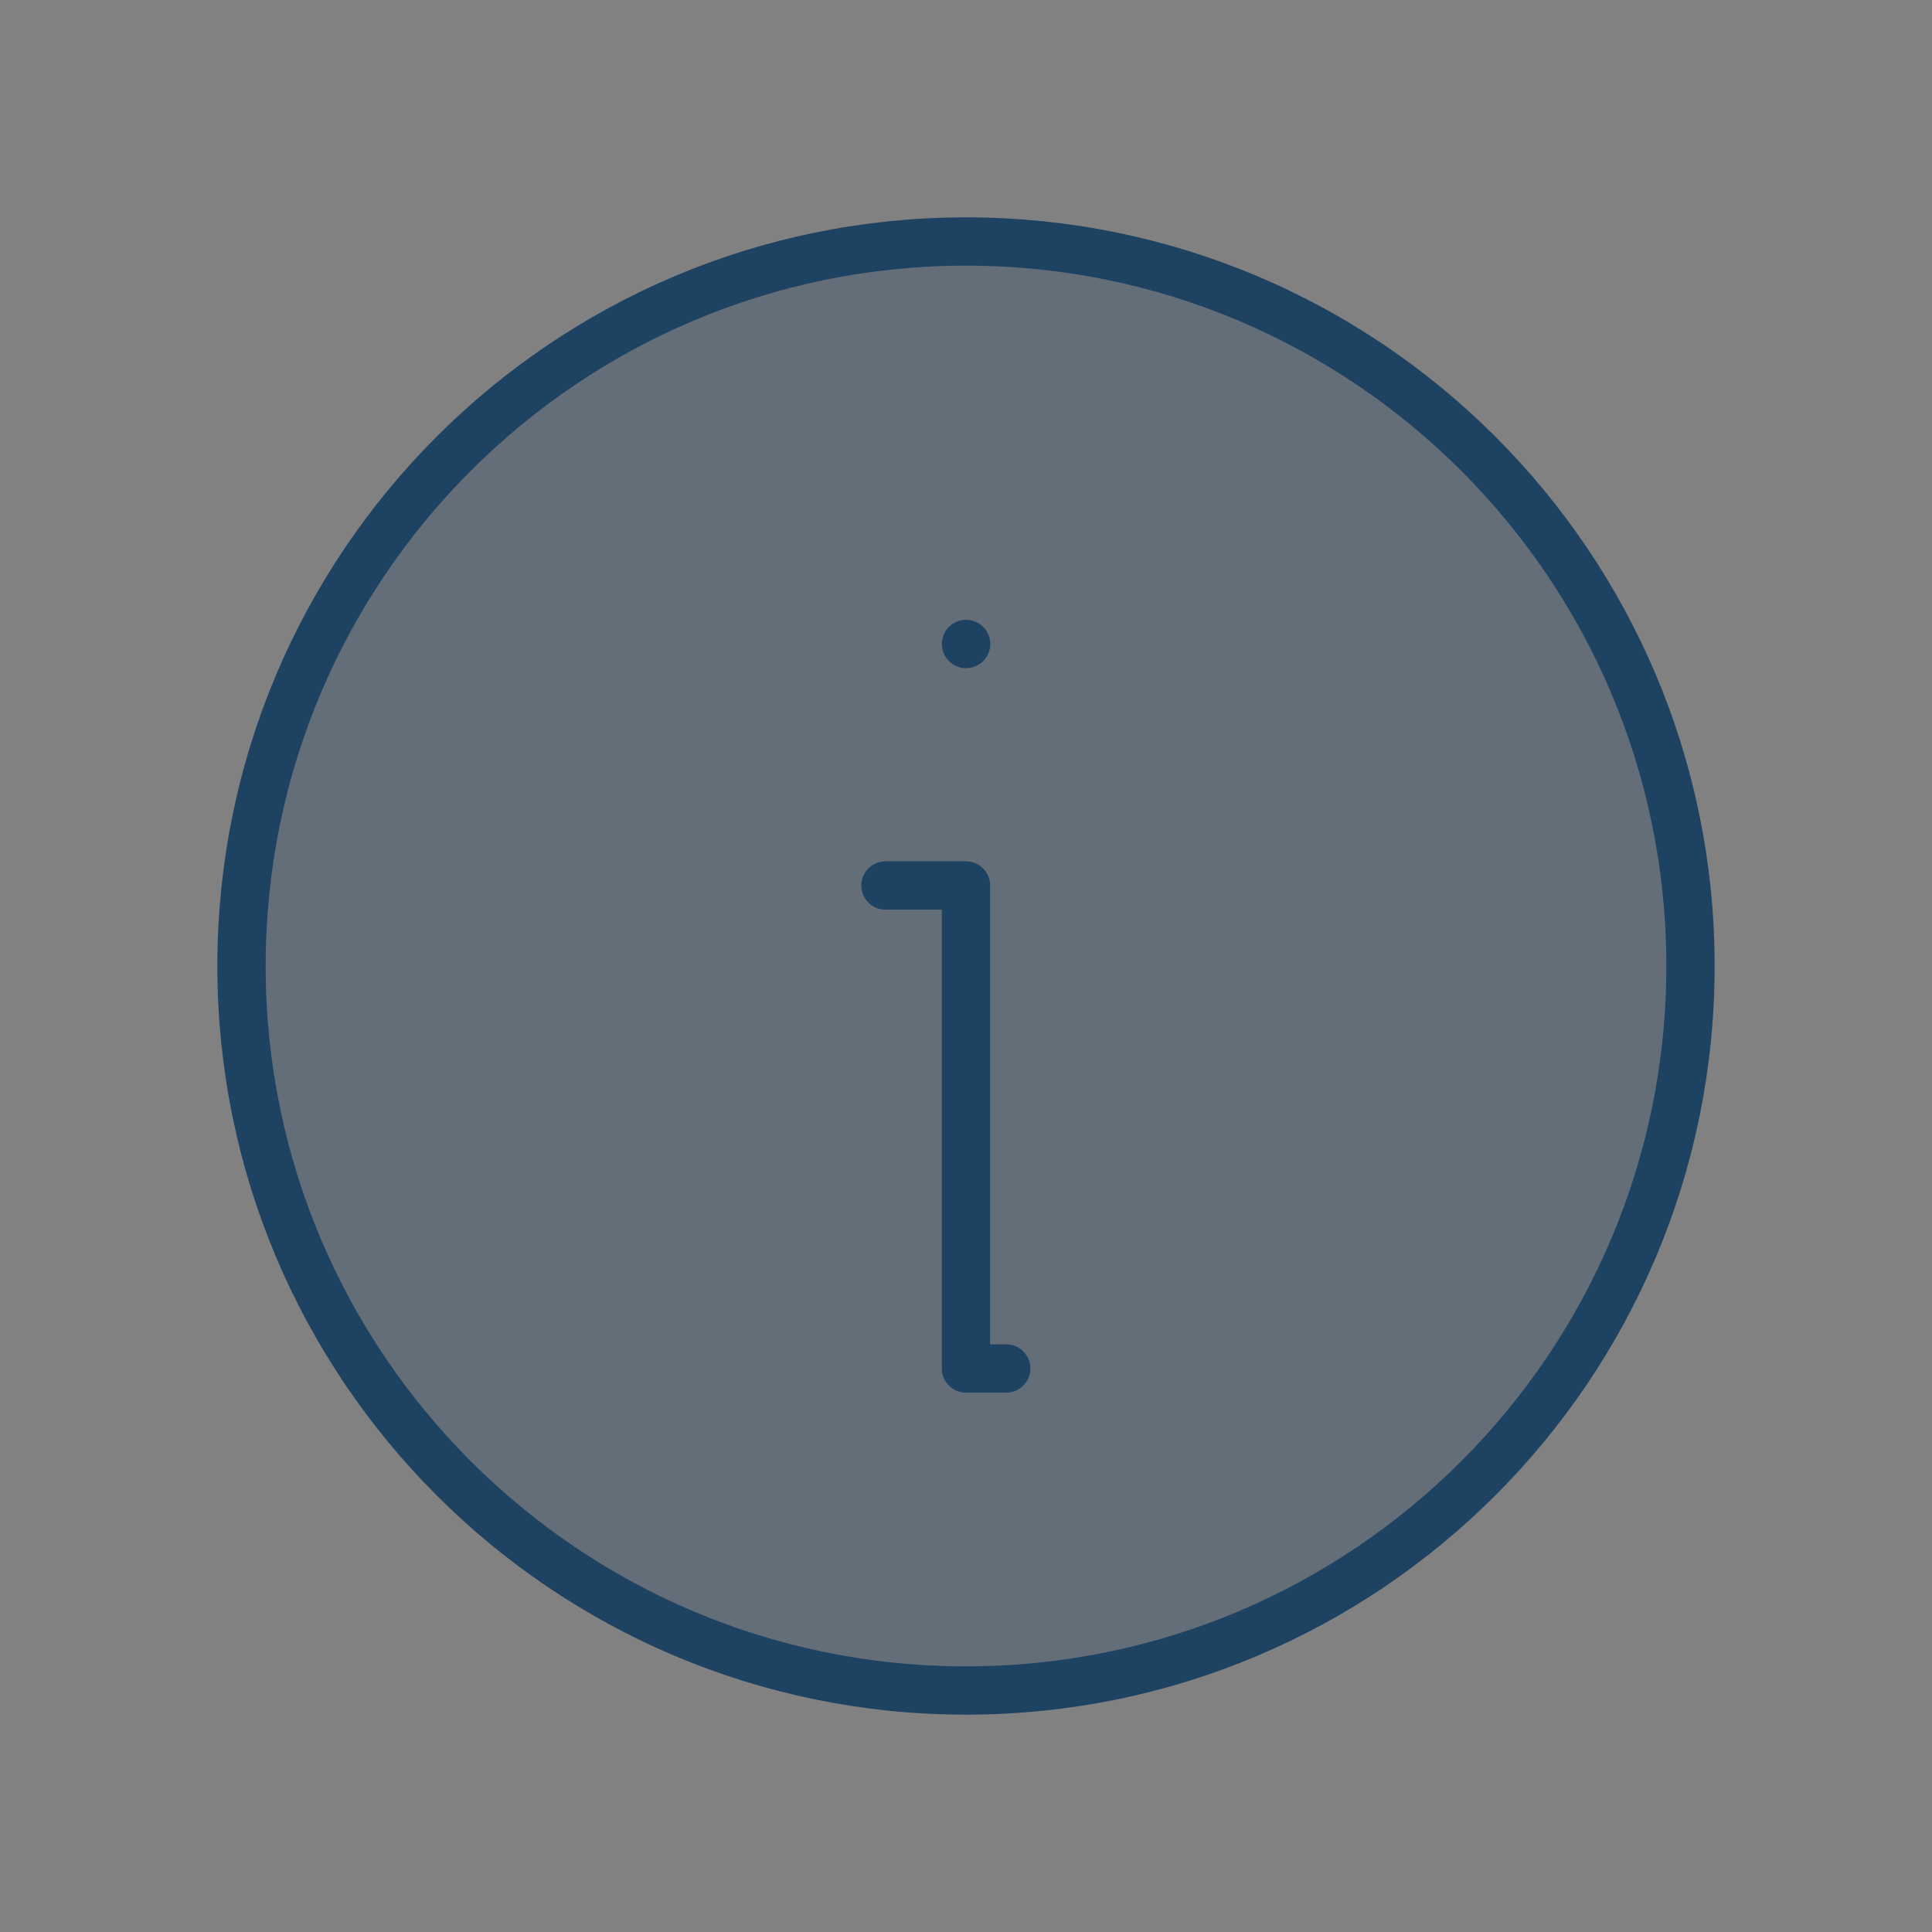 <svg width="40" height="40" viewBox="0 0 40 40" fill="none" xmlns="http://www.w3.org/2000/svg">
<rect x="0" y="0" width="40" height="40" fill="#808080" stroke="none"/>
<path d="M40 0V40H0V0H40Z" fill="white" fill-opacity="0.01"/>
<circle opacity="0.3" cx="20" cy="20" r="15" fill="#1E4262"/>
<path d="M20 13.333H20.003M18.333 18.333H20V28.333H20.833M35 20C35 28.284 28.284 35 20 35C11.716 35 5 28.284 5 20C5 11.716 11.716 5 20 5C28.284 5 35 11.716 35 20Z" stroke="#1E4262" stroke-linecap="round" stroke-linejoin="round"/>
</svg>
